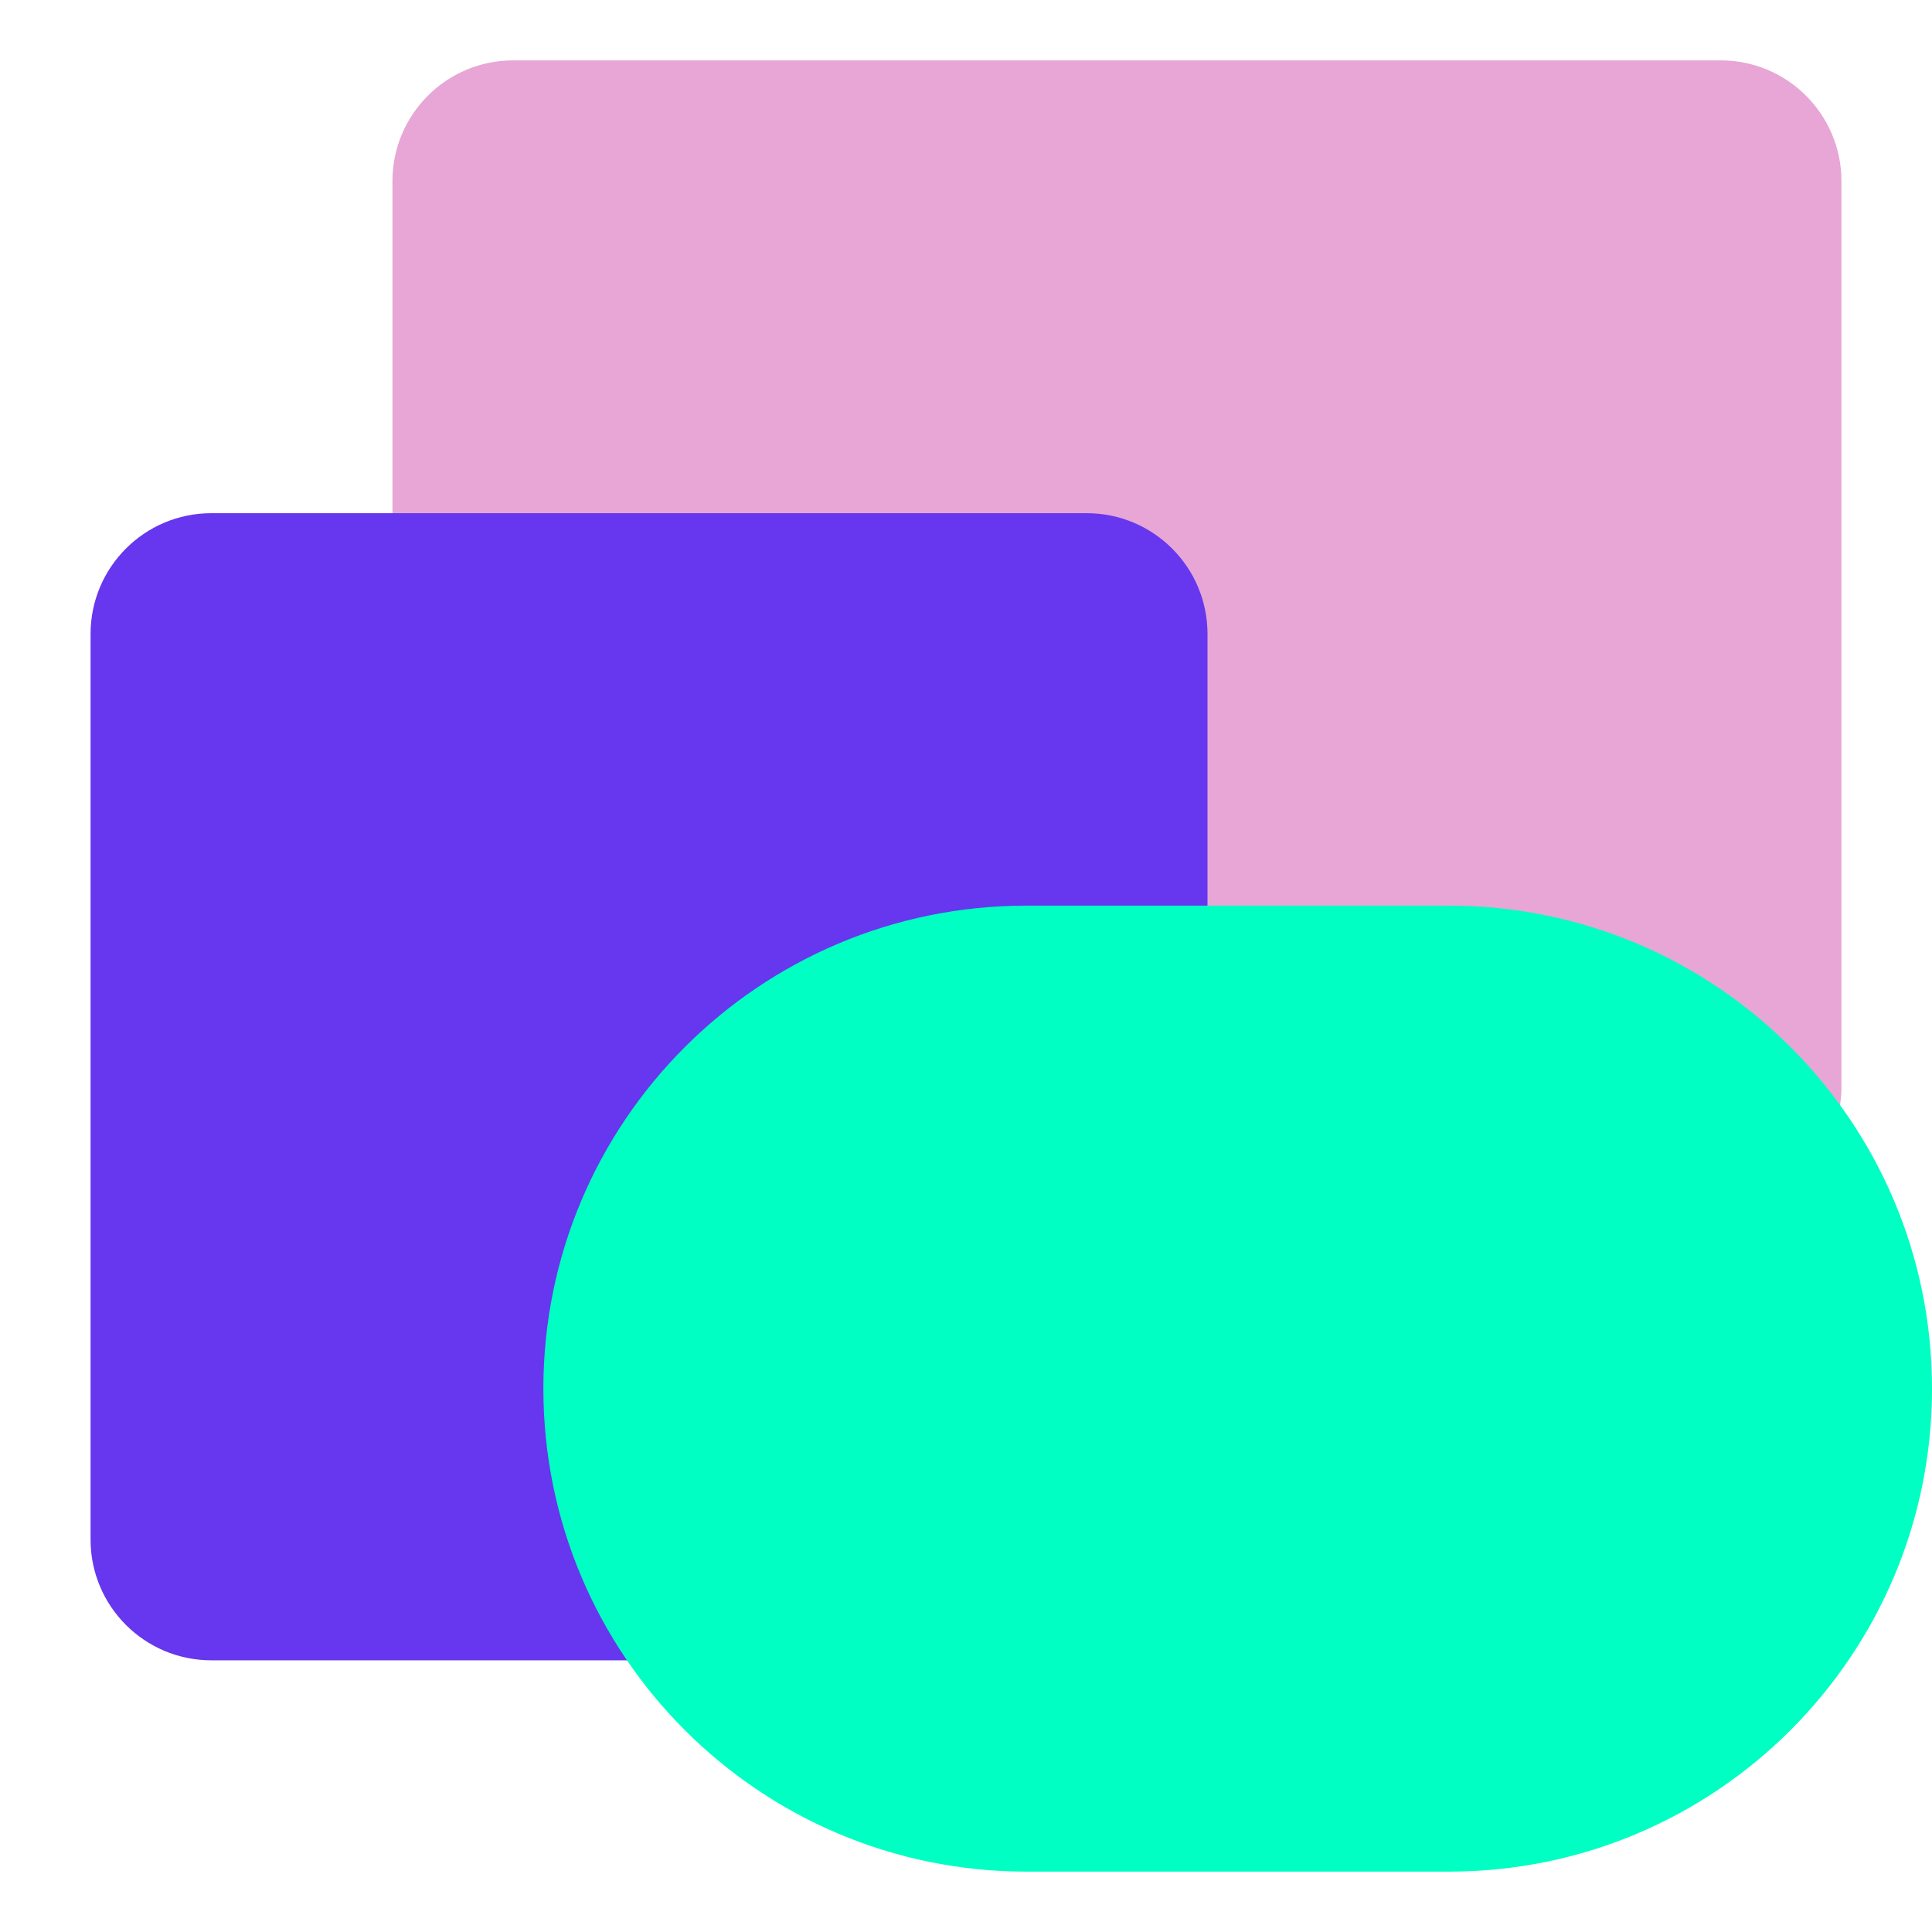 <svg width="64" height="64" viewBox="0 0 64 64" fill="none" xmlns="http://www.w3.org/2000/svg">
<path d="M57 2C59.209 2 61 3.791 61 6L61 36C61 38.209 59.209 40 57 40L17 40C14.791 40 13 38.209 13 36L13 6C13 3.791 14.791 2 17 2L57 2Z" fill="#E7A6D5"/>
<path d="M36 17C38.209 17 40 18.791 40 21L40 51C40 53.209 38.209 55 36 55L7 55C4.791 55 3 53.209 3 51L3 21C3 18.791 4.791 17 7 17L36 17Z" fill="#6637EE"/>
<path fill-rule="evenodd" clip-rule="evenodd" d="M48 30C56.837 30 64 37.163 64 46V46C64 54.837 56.837 62 48 62L34 62C25.163 62 18 54.837 18 46V46C18 37.163 25.163 30 34 30H48Z" fill="#00FFC2"/>
</svg>
